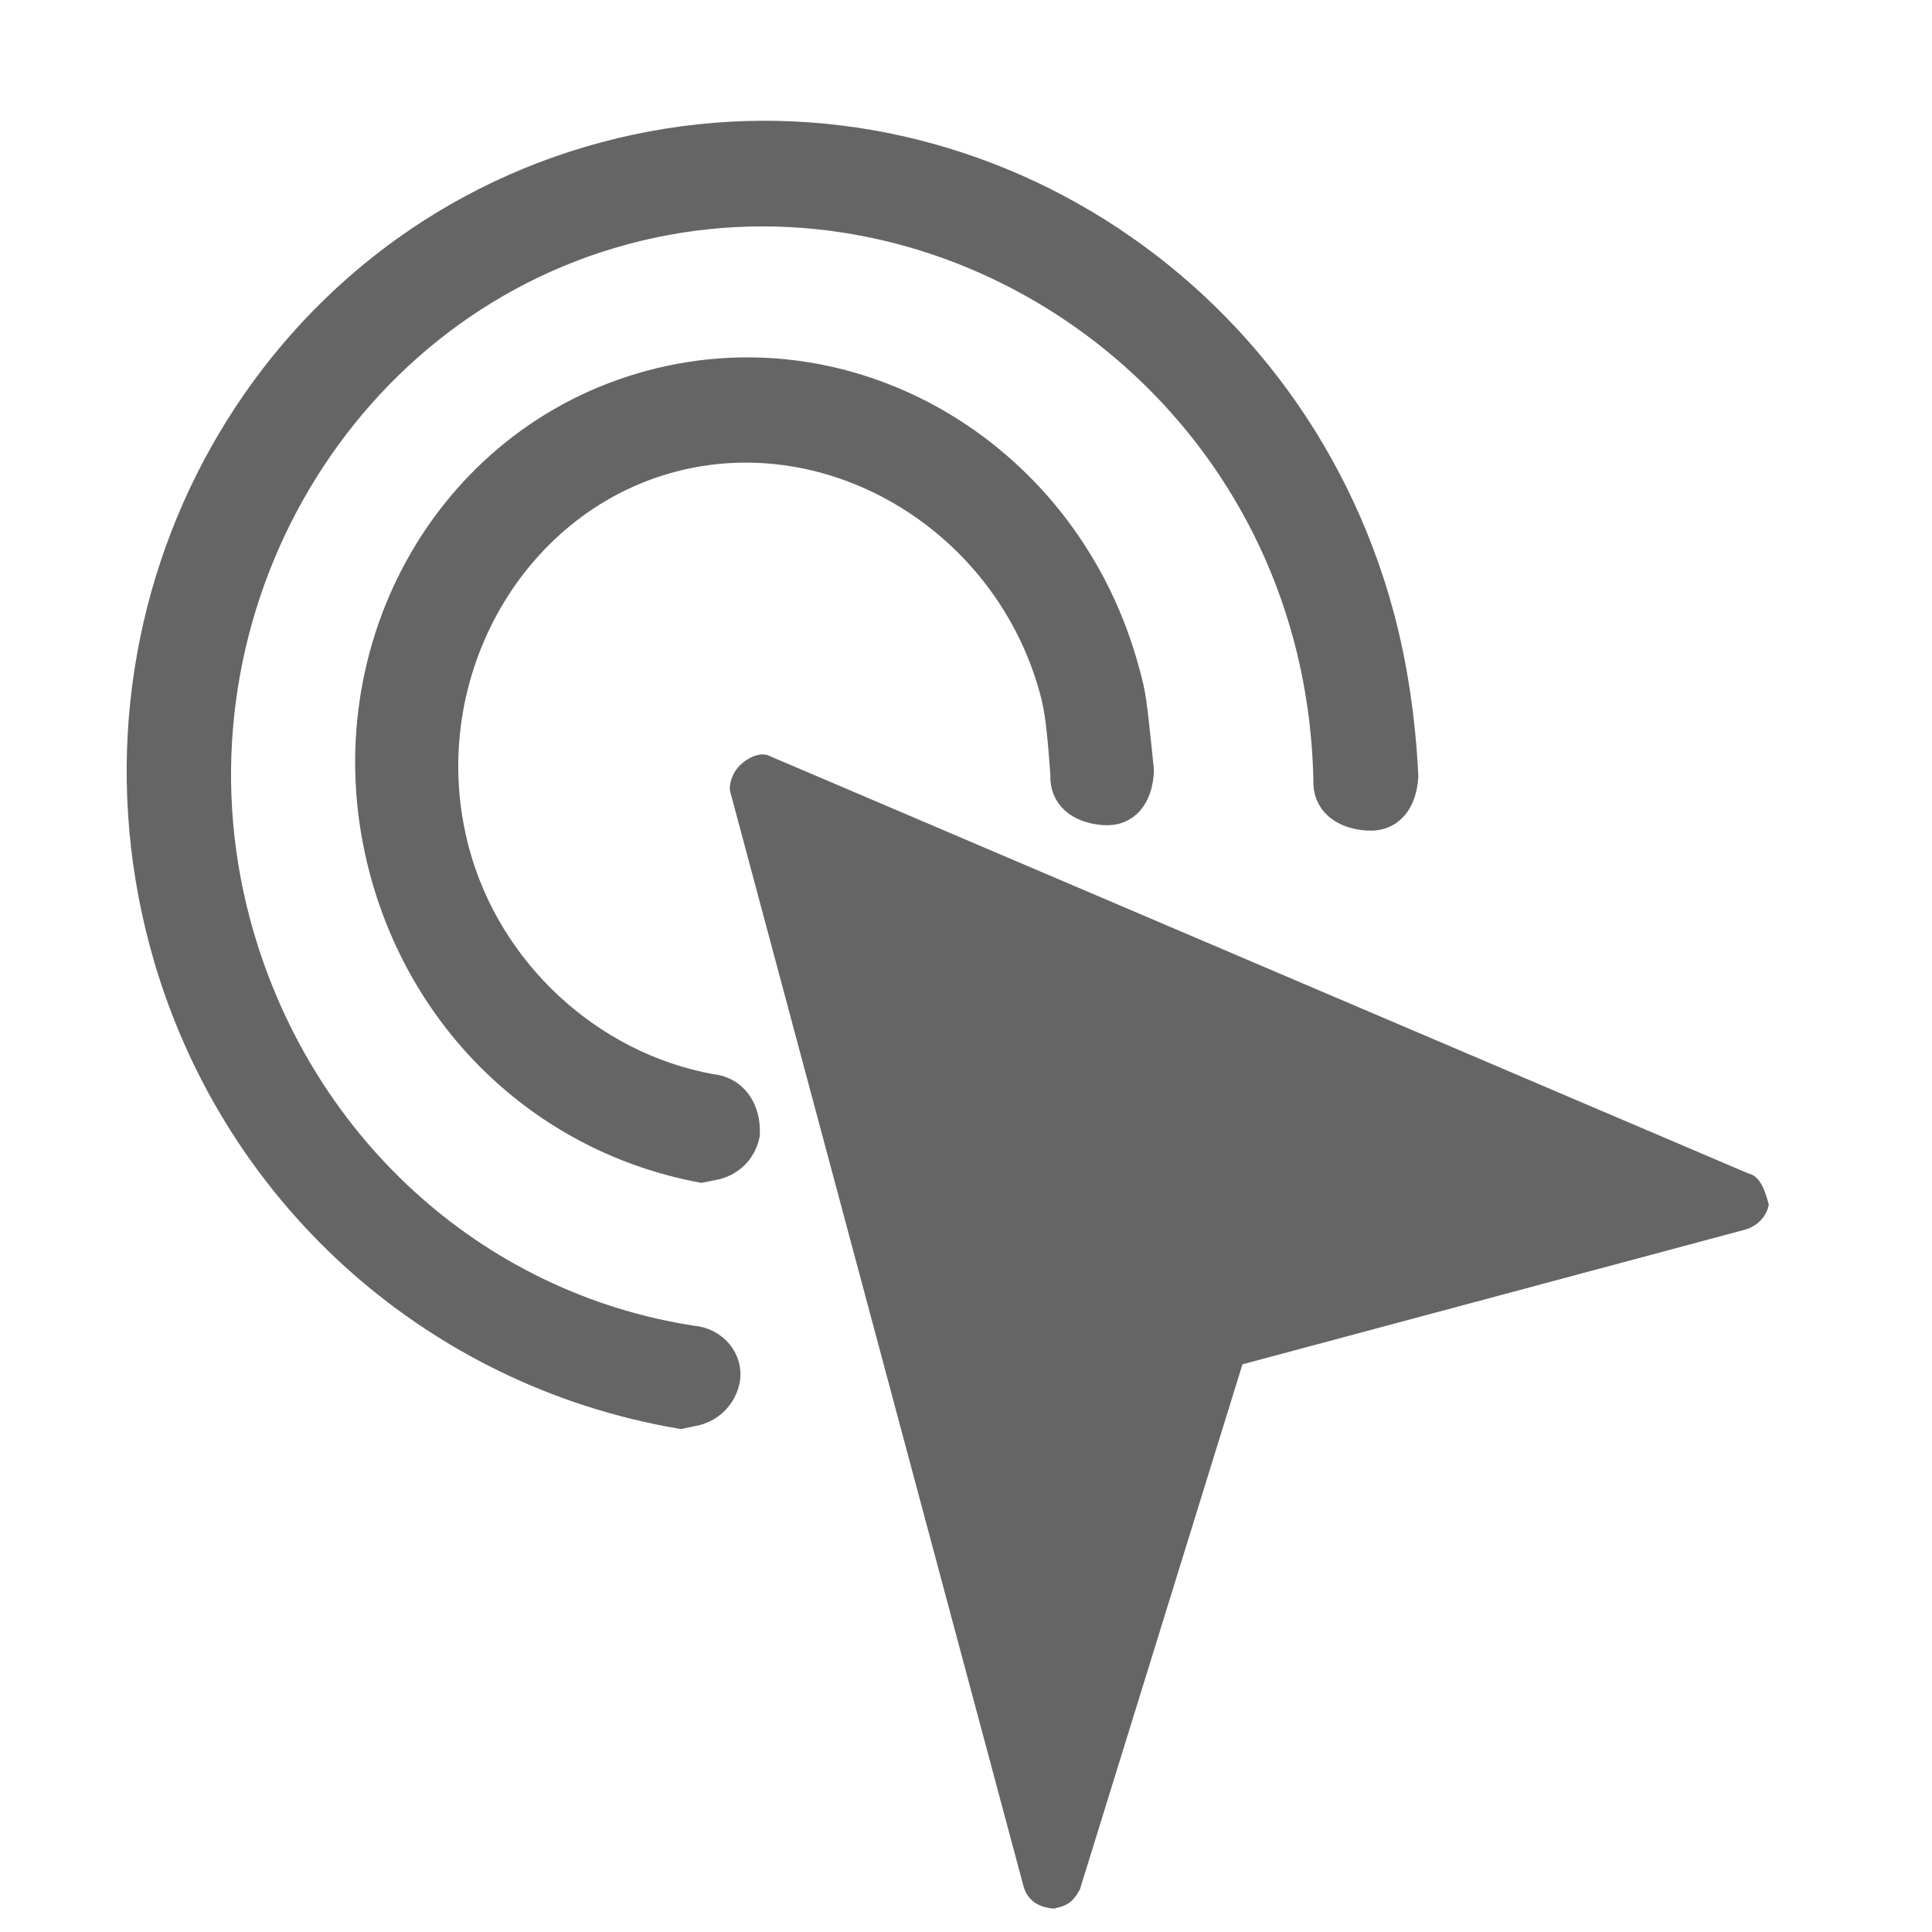 <?xml version="1.0" encoding="UTF-8"?>
<svg width="26px" height="26px" viewBox="0 0 26 26" version="1.1" xmlns="http://www.w3.org/2000/svg" xmlns:xlink="http://www.w3.org/1999/xlink">
    <!-- Generator: Sketch 61.2 (89653) - https://sketch.com -->
    <title>录制光标</title>
    <desc>Created with Sketch.</desc>
    <g id="录制光标" stroke="none" stroke-width="1" fill="none" fill-rule="evenodd" opacity="0.602">
        <g fill="#000000" fill-rule="nonzero" id="路径">
            <path d="M23.498,17.339 L12.24,8.512 C12.16,8.432 11.999,8.432 11.838,8.512 C11.677,8.593 11.597,8.753 11.597,8.833 L11.597,24.079 C11.597,24.239 11.677,24.4 11.918,24.48 L11.999,24.48 C12.16,24.48 12.24,24.4 12.32,24.319 L16.261,18.061 L23.257,18.061 C23.418,18.061 23.579,17.98 23.659,17.82 C23.659,17.66 23.659,17.419 23.498,17.339 Z" transform="translate(17.628, 16.466) rotate(-15) translate(-17.628, -16.466) "></path>
            <path d="M7.319,17.47 C7.623,17.577 7.764,17.907 7.638,18.165 C7.536,18.373 7.33,18.494 7.105,18.494 L6.883,18.481 C3.773,17.054 1.776,13.96 1.776,10.503 C1.776,5.683 5.587,1.776 10.292,1.776 C14.997,1.776 18.808,5.683 18.808,10.503 C18.808,11.177 18.725,11.924 18.562,12.673 C18.45,13.016 18.207,13.203 17.892,13.095 C17.557,12.981 17.377,12.733 17.476,12.428 C17.633,11.786 17.711,11.144 17.711,10.503 C17.711,6.337 14.351,2.893 10.292,2.893 C6.232,2.893 2.873,6.337 2.873,10.503 C2.873,13.558 4.6,16.272 7.319,17.47 Z" stroke="#000000" stroke-width="0.3" transform="translate(10.292, 10.135) rotate(-15) translate(-10.292, -10.135) "></path>
            <path d="M8.449,14.316 C8.751,14.426 8.872,14.745 8.761,15.088 C8.661,15.296 8.458,15.417 8.236,15.417 L8.016,15.403 C6.094,14.482 4.895,12.558 4.895,10.389 C4.895,7.38 7.218,4.954 10.104,4.954 C12.99,4.954 15.312,7.38 15.312,10.389 C15.312,10.726 15.313,10.726 15.155,11.713 L15.15,11.735 C15.041,12.077 14.801,12.265 14.491,12.157 C14.162,12.042 13.985,11.796 14.081,11.499 C14.196,10.9 14.234,10.647 14.234,10.389 C14.234,8.031 12.354,6.067 10.104,6.067 C7.854,6.067 5.974,8.031 5.974,10.389 C5.974,12.045 6.957,13.611 8.449,14.316 Z" stroke="#000000" stroke-width="0.3" transform="translate(10.104, 10.186) rotate(-15) translate(-10.104, -10.186) "></path>
        </g>
    </g>
</svg>